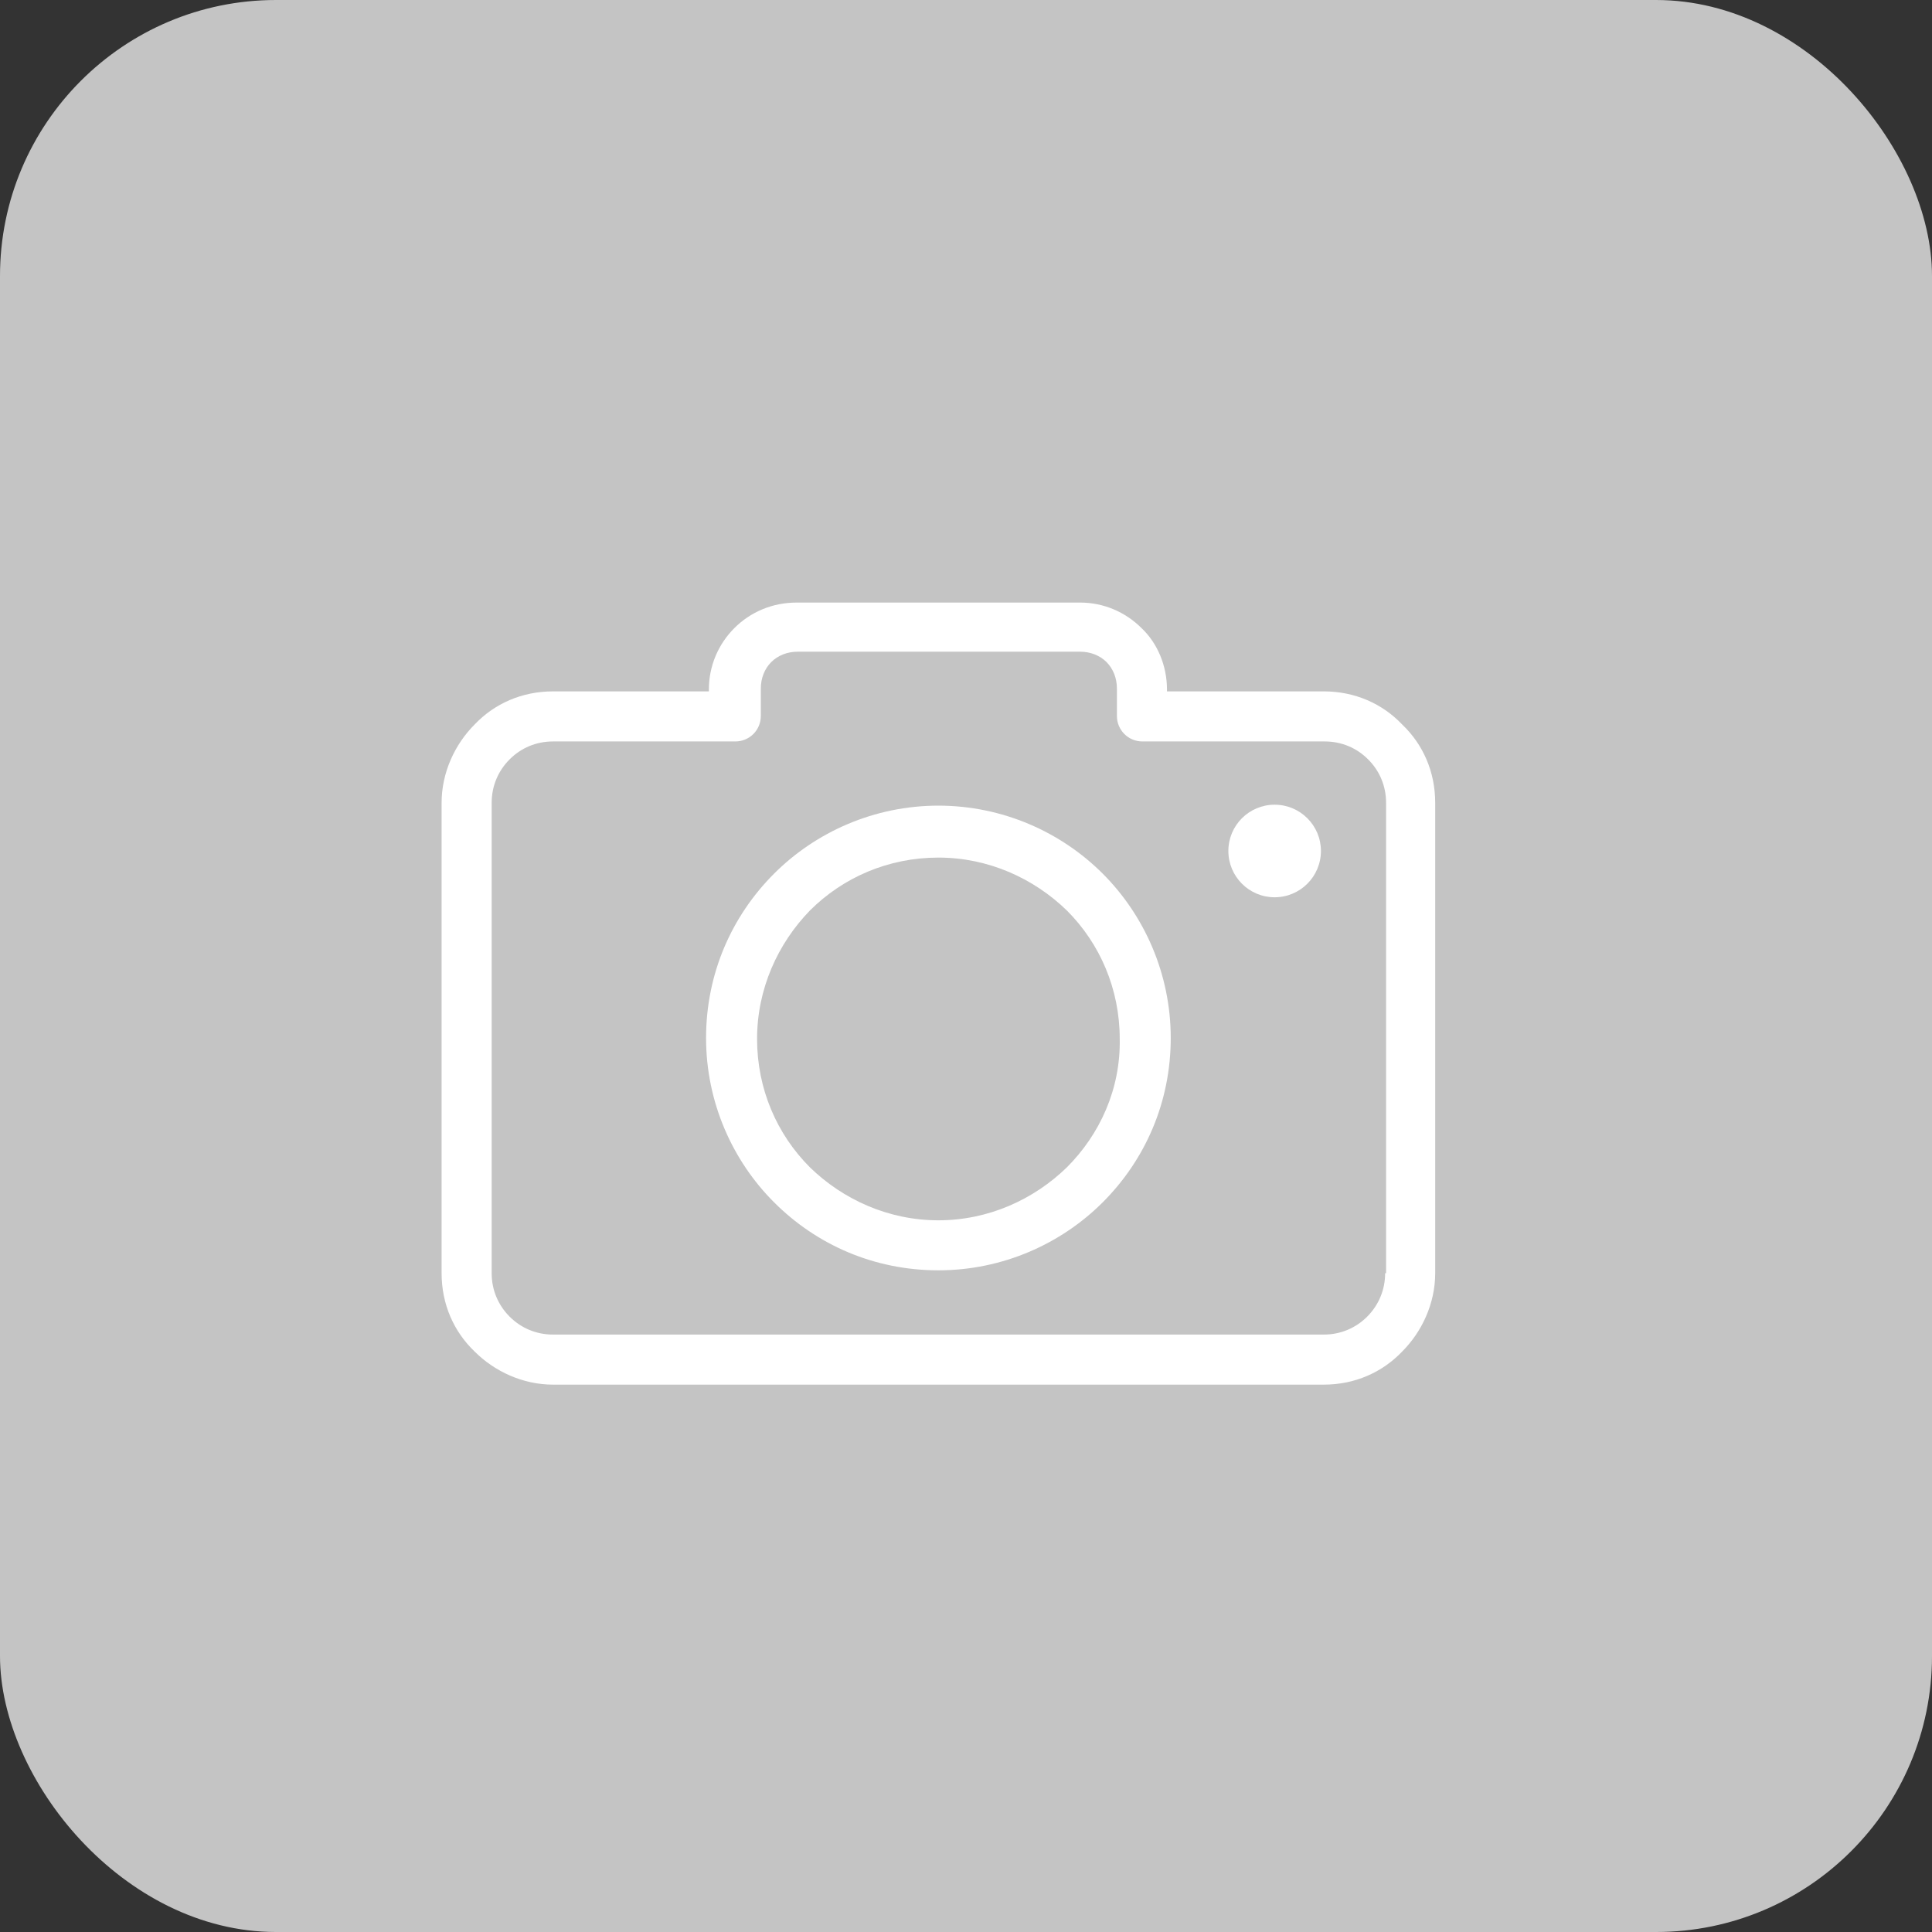 <svg width="35" height="35" viewBox="0 0 35 35" fill="none" xmlns="http://www.w3.org/2000/svg">
<rect x="0" y="0" width="35" height="35" fill="#333333" stroke="none"/>
<rect width="35" height="35" rx="5" fill="#C4C4C4"/>
<g clip-path="url(#clip0)">
<path d="M25.401 13.124C25.042 12.747 24.546 12.525 23.981 12.525H21.141V12.491C21.141 12.063 20.97 11.652 20.679 11.378C20.388 11.088 19.994 10.916 19.567 10.916H14.434C13.989 10.916 13.595 11.088 13.304 11.378C13.013 11.669 12.842 12.063 12.842 12.491V12.525H10.019C9.454 12.525 8.958 12.747 8.599 13.124C8.24 13.483 8 13.996 8 14.544V23.065C8 23.629 8.222 24.125 8.599 24.485C8.958 24.844 9.471 25.084 10.019 25.084H23.981C24.546 25.084 25.042 24.861 25.401 24.485C25.761 24.125 26 23.612 26 23.065V14.544C26 13.979 25.778 13.483 25.401 13.124ZM25.11 23.065H25.093C25.093 23.373 24.973 23.646 24.768 23.852C24.563 24.057 24.289 24.177 23.981 24.177H10.019C9.711 24.177 9.437 24.057 9.232 23.852C9.027 23.646 8.907 23.373 8.907 23.065V14.544C8.907 14.236 9.027 13.962 9.232 13.757C9.437 13.551 9.711 13.432 10.019 13.432H13.321C13.578 13.432 13.783 13.226 13.783 12.97V12.473C13.783 12.285 13.852 12.114 13.972 11.994C14.091 11.875 14.262 11.806 14.451 11.806H19.567C19.755 11.806 19.926 11.875 20.046 11.994C20.165 12.114 20.234 12.285 20.234 12.473V12.97C20.234 13.226 20.439 13.432 20.696 13.432H23.998C24.306 13.432 24.58 13.551 24.785 13.757C24.991 13.962 25.11 14.236 25.11 14.544V23.065Z" fill="white"/>
<path d="M17 14.595C15.836 14.595 14.776 15.074 14.023 15.827C13.253 16.597 12.791 17.641 12.791 18.804C12.791 19.968 13.27 21.029 14.023 21.781C14.793 22.551 15.836 23.013 17 23.013C18.163 23.013 19.224 22.534 19.977 21.781C20.747 21.011 21.209 19.968 21.209 18.804C21.209 17.641 20.73 16.58 19.977 15.827C19.224 15.074 18.163 14.595 17 14.595ZM19.327 21.148C18.728 21.73 17.907 22.107 17 22.107C16.093 22.107 15.272 21.73 14.673 21.148C14.074 20.549 13.715 19.728 13.715 18.821C13.715 17.915 14.091 17.093 14.673 16.494C15.272 15.896 16.093 15.536 17 15.536C17.907 15.536 18.728 15.913 19.327 16.494C19.926 17.093 20.285 17.915 20.285 18.821C20.302 19.728 19.926 20.549 19.327 21.148Z" fill="white"/>
<path d="M23.091 16.255C23.554 16.255 23.93 15.879 23.93 15.416C23.93 14.953 23.554 14.578 23.091 14.578C22.628 14.578 22.253 14.953 22.253 15.416C22.253 15.879 22.628 16.255 23.091 16.255Z" fill="white"/>
</g>
<defs>
<clipPath id="clip0">
<rect width="18" height="18" fill="white" transform="translate(8 9)"/>
</clipPath>
</defs>
</svg>
